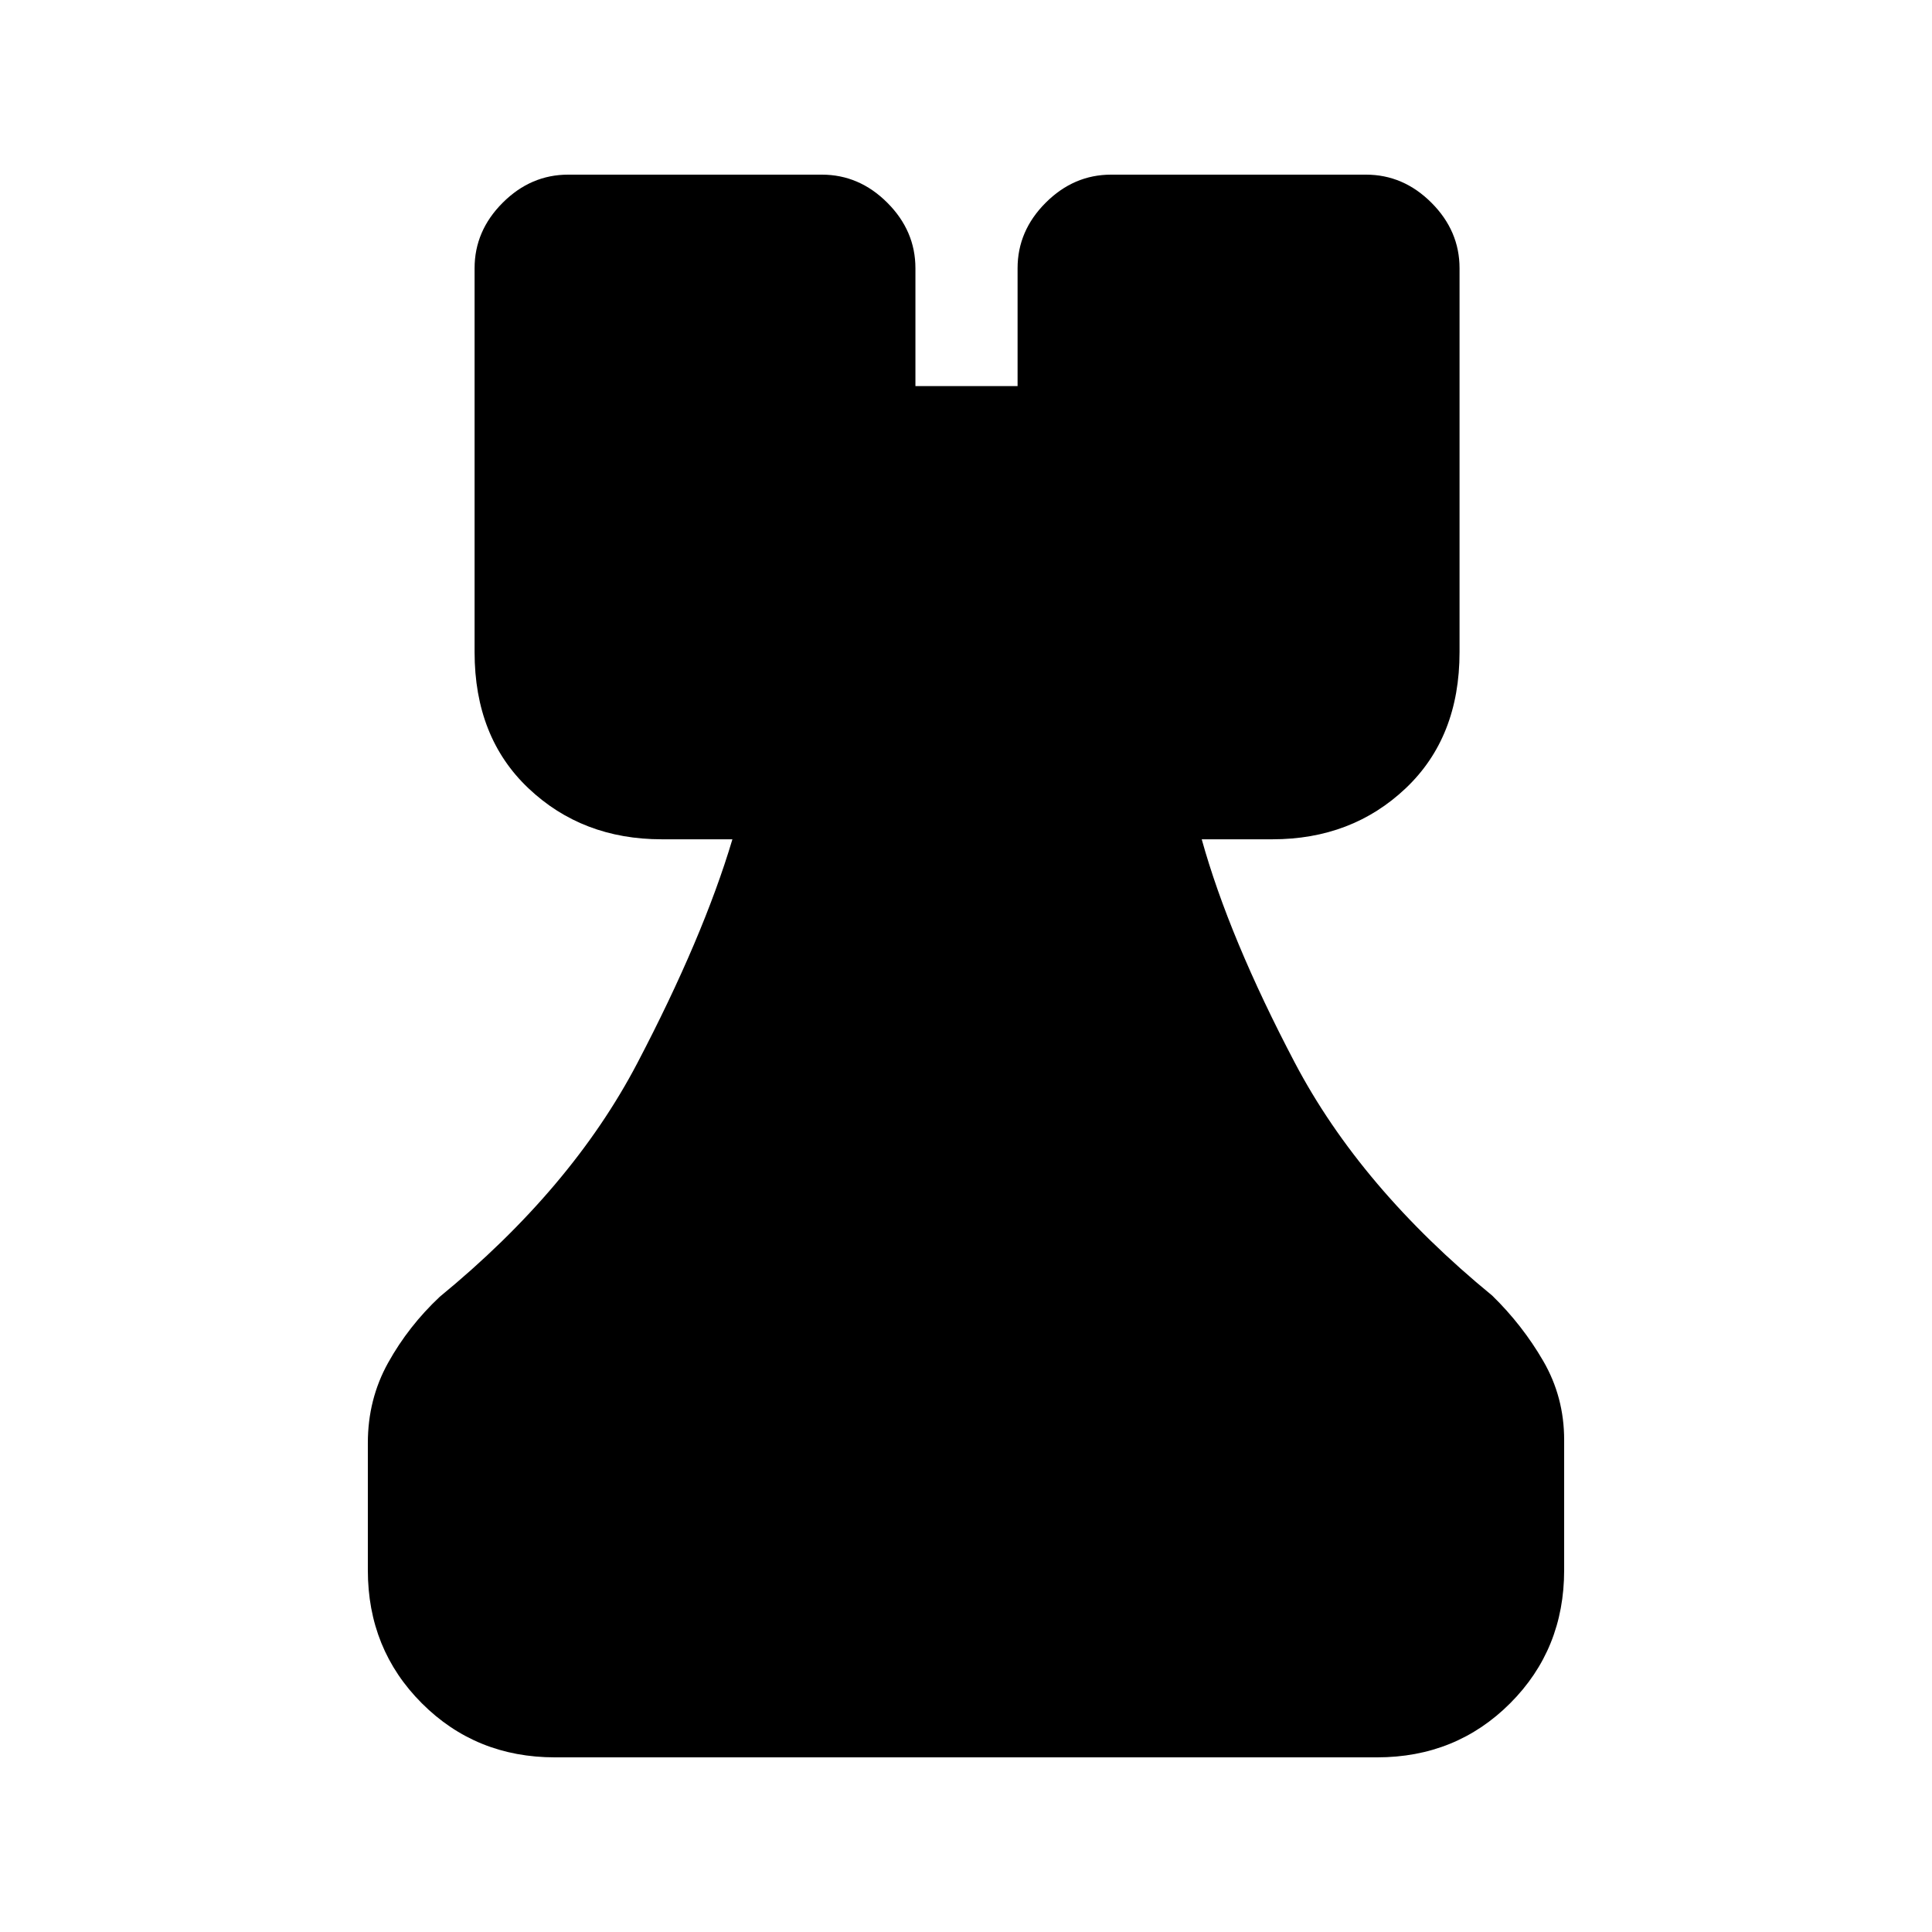 <svg xmlns="http://www.w3.org/2000/svg" height="20" viewBox="0 -960 960 960" width="20"><path d="M275.78-86.78q-39.3 0-66.15-26.85-26.85-26.85-26.85-66.15v-63.2q0-21.78 10.11-39.93 10.11-18.16 25.63-32.74 65.48-53.68 98.16-116.09 32.69-62.41 47.25-111.22h-35.1q-39.48 0-66.24-25.34-26.77-25.35-26.77-67.66v-190.76q0-18.58 13.96-32.54t32.54-13.96h126.05q18.59 0 32.54 13.96 13.96 13.96 13.96 32.54v58.57h50.76v-58.57q0-18.58 13.96-32.54 13.95-13.96 32.54-13.96h126.61q18.59 0 32.54 13.96 13.96 13.96 13.96 32.54v190.76q0 42.31-26.76 67.66-26.76 25.34-66.24 25.34h-35.11q13.57 48.81 46.22 110.94 32.65 62.13 98.13 115.8 14.96 14.59 25.35 32.49 10.39 17.9 10.39 39.19v64.76q0 39.3-26.85 66.15-26.85 26.85-66.15 26.85H275.78Z"/></svg>